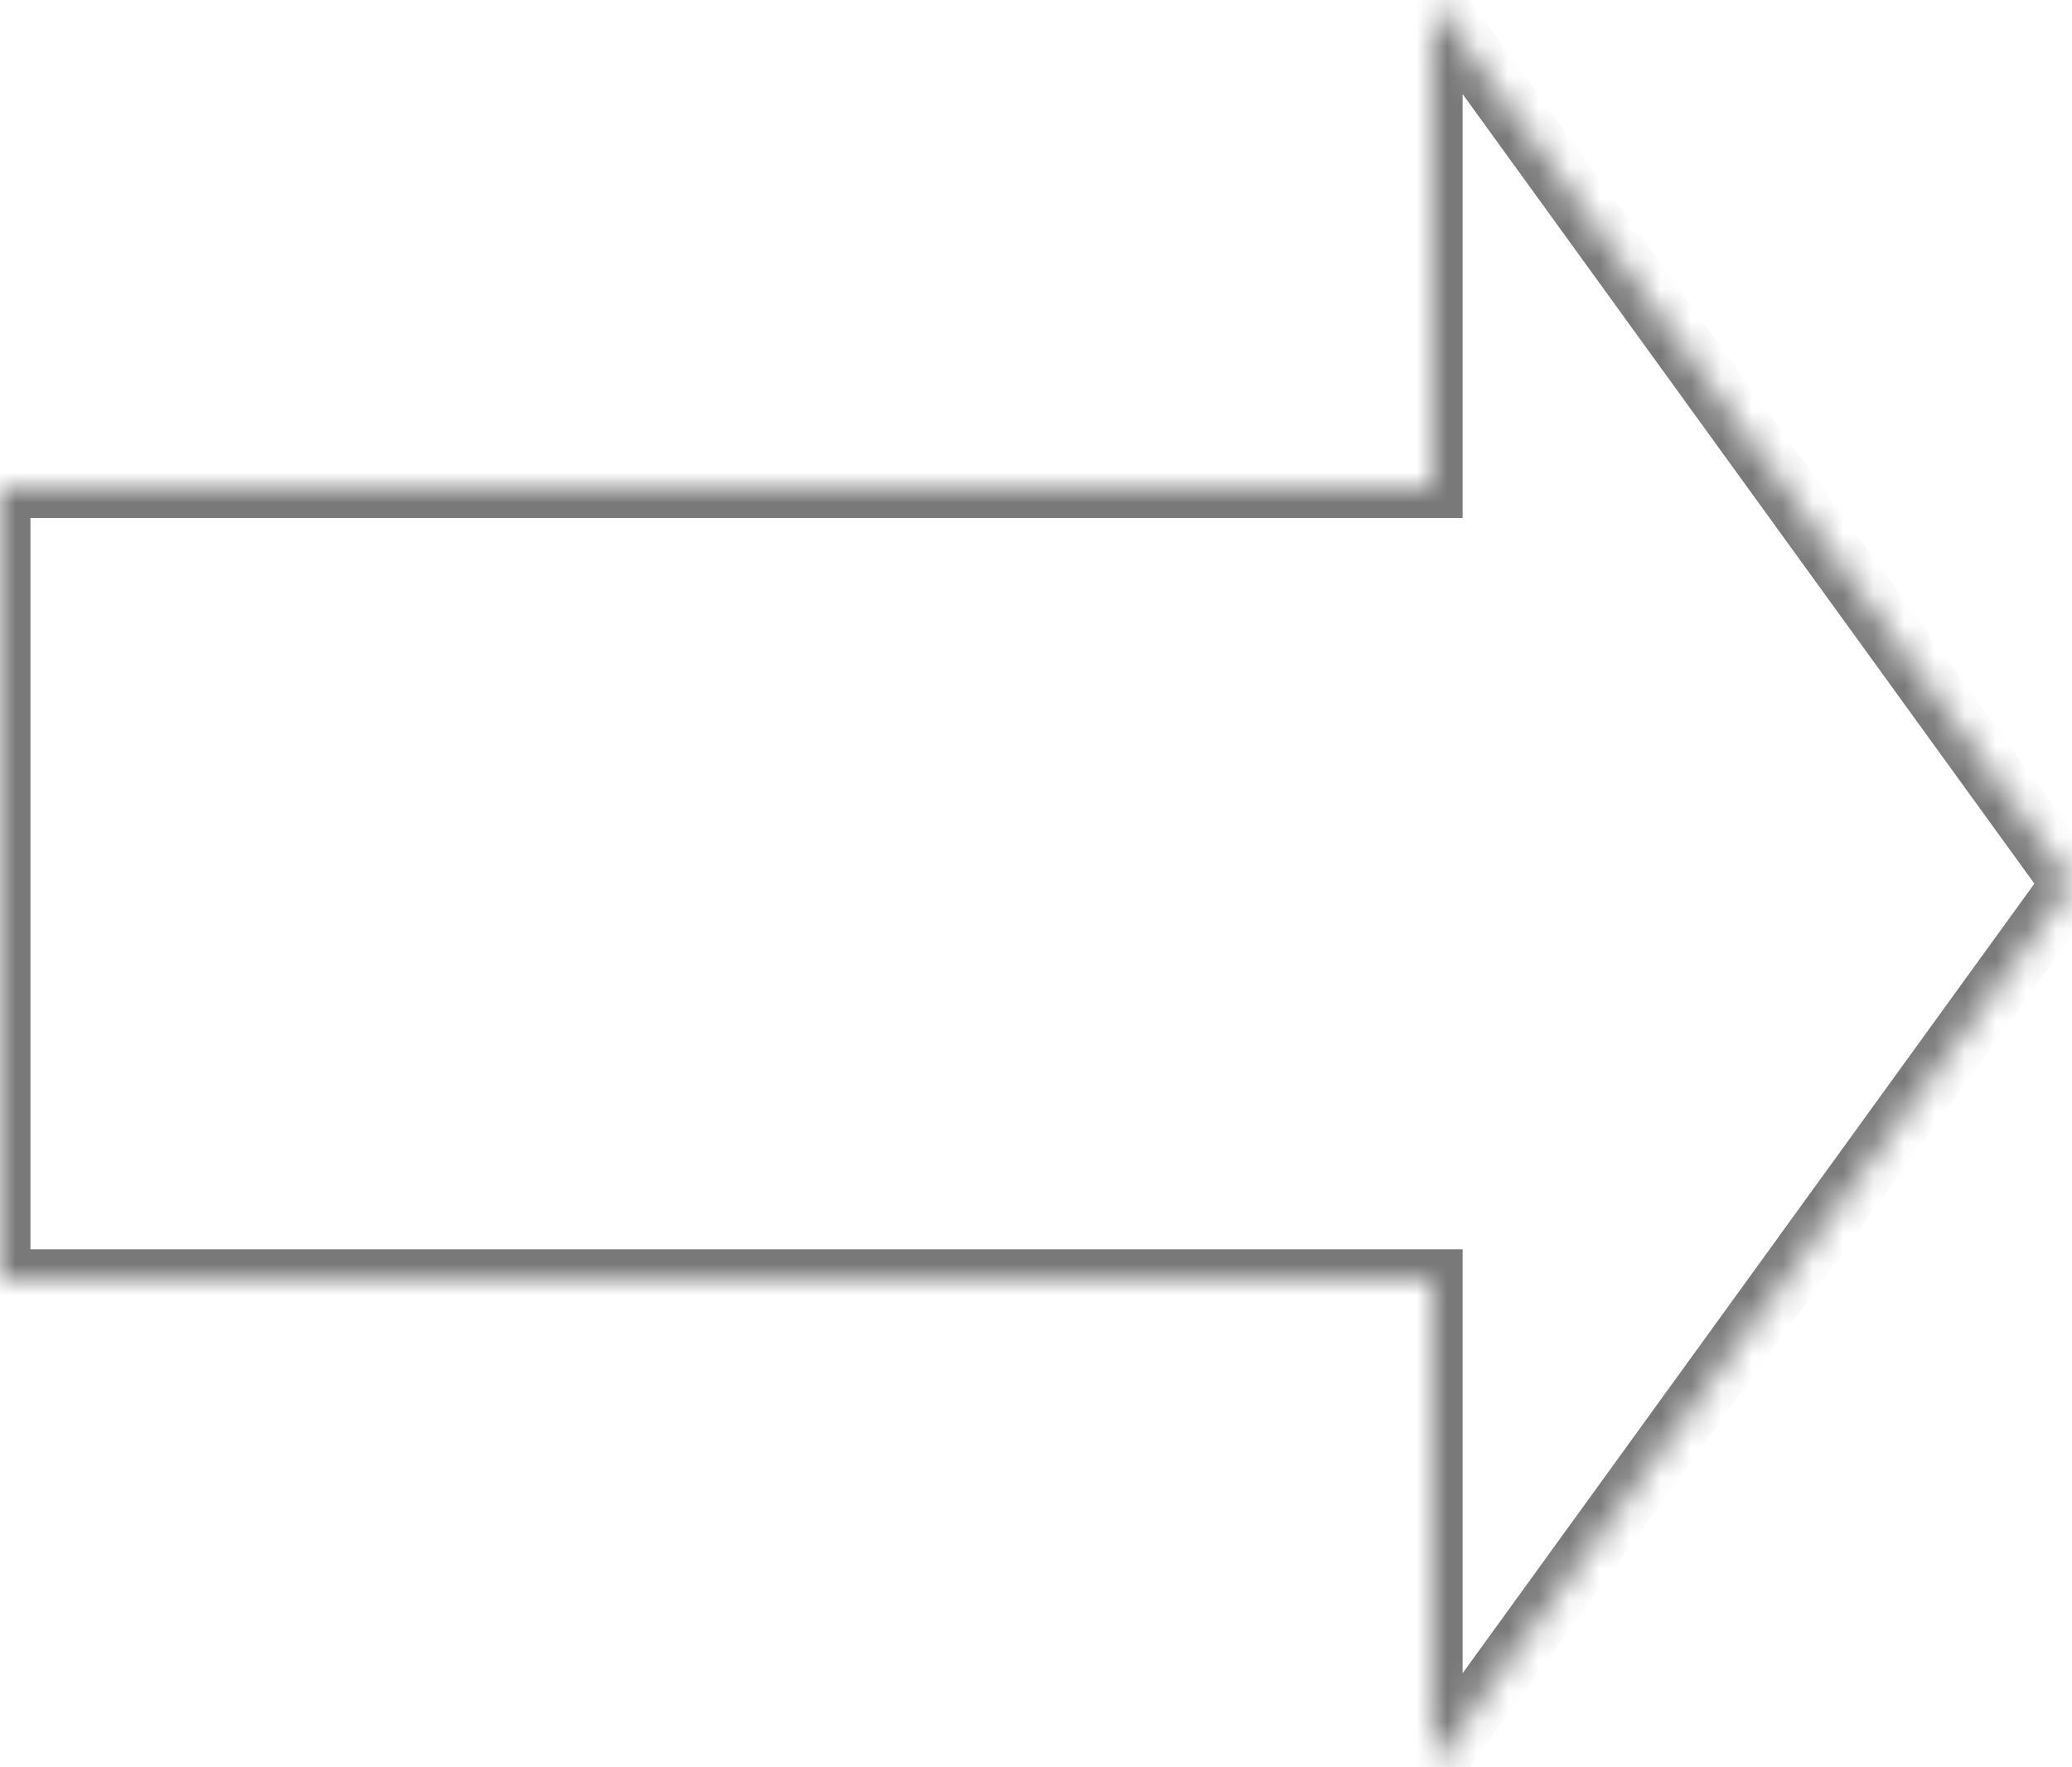 ﻿<?xml version="1.0" encoding="utf-8"?>
<svg version="1.1" xmlns:xlink="http://www.w3.org/1999/xlink" width="68px" height="58px" xmlns="http://www.w3.org/2000/svg">
  <defs>
    <mask fill="white" id="clip76">
      <path d="M 47 58  L 68 29  L 47 0  L 47 16  L 0 16  L 0 42  L 47 42  L 47 58  Z " fill-rule="evenodd" />
    </mask>
  </defs>
  <g transform="matrix(1 0 0 1 -192 -537 )">
    <path d="M 47 58  L 68 29  L 47 0  L 47 16  L 0 16  L 0 42  L 47 42  L 47 58  Z " fill-rule="nonzero" fill="#ffffff" stroke="none" fill-opacity="0" transform="matrix(1 0 0 1 192 537 )" />
    <path d="M 47 58  L 68 29  L 47 0  L 47 16  L 0 16  L 0 42  L 47 42  L 47 58  Z " stroke-width="2" stroke="#797979" fill="none" transform="matrix(1 0 0 1 192 537 )" mask="url(#clip76)" />
  </g>
</svg>